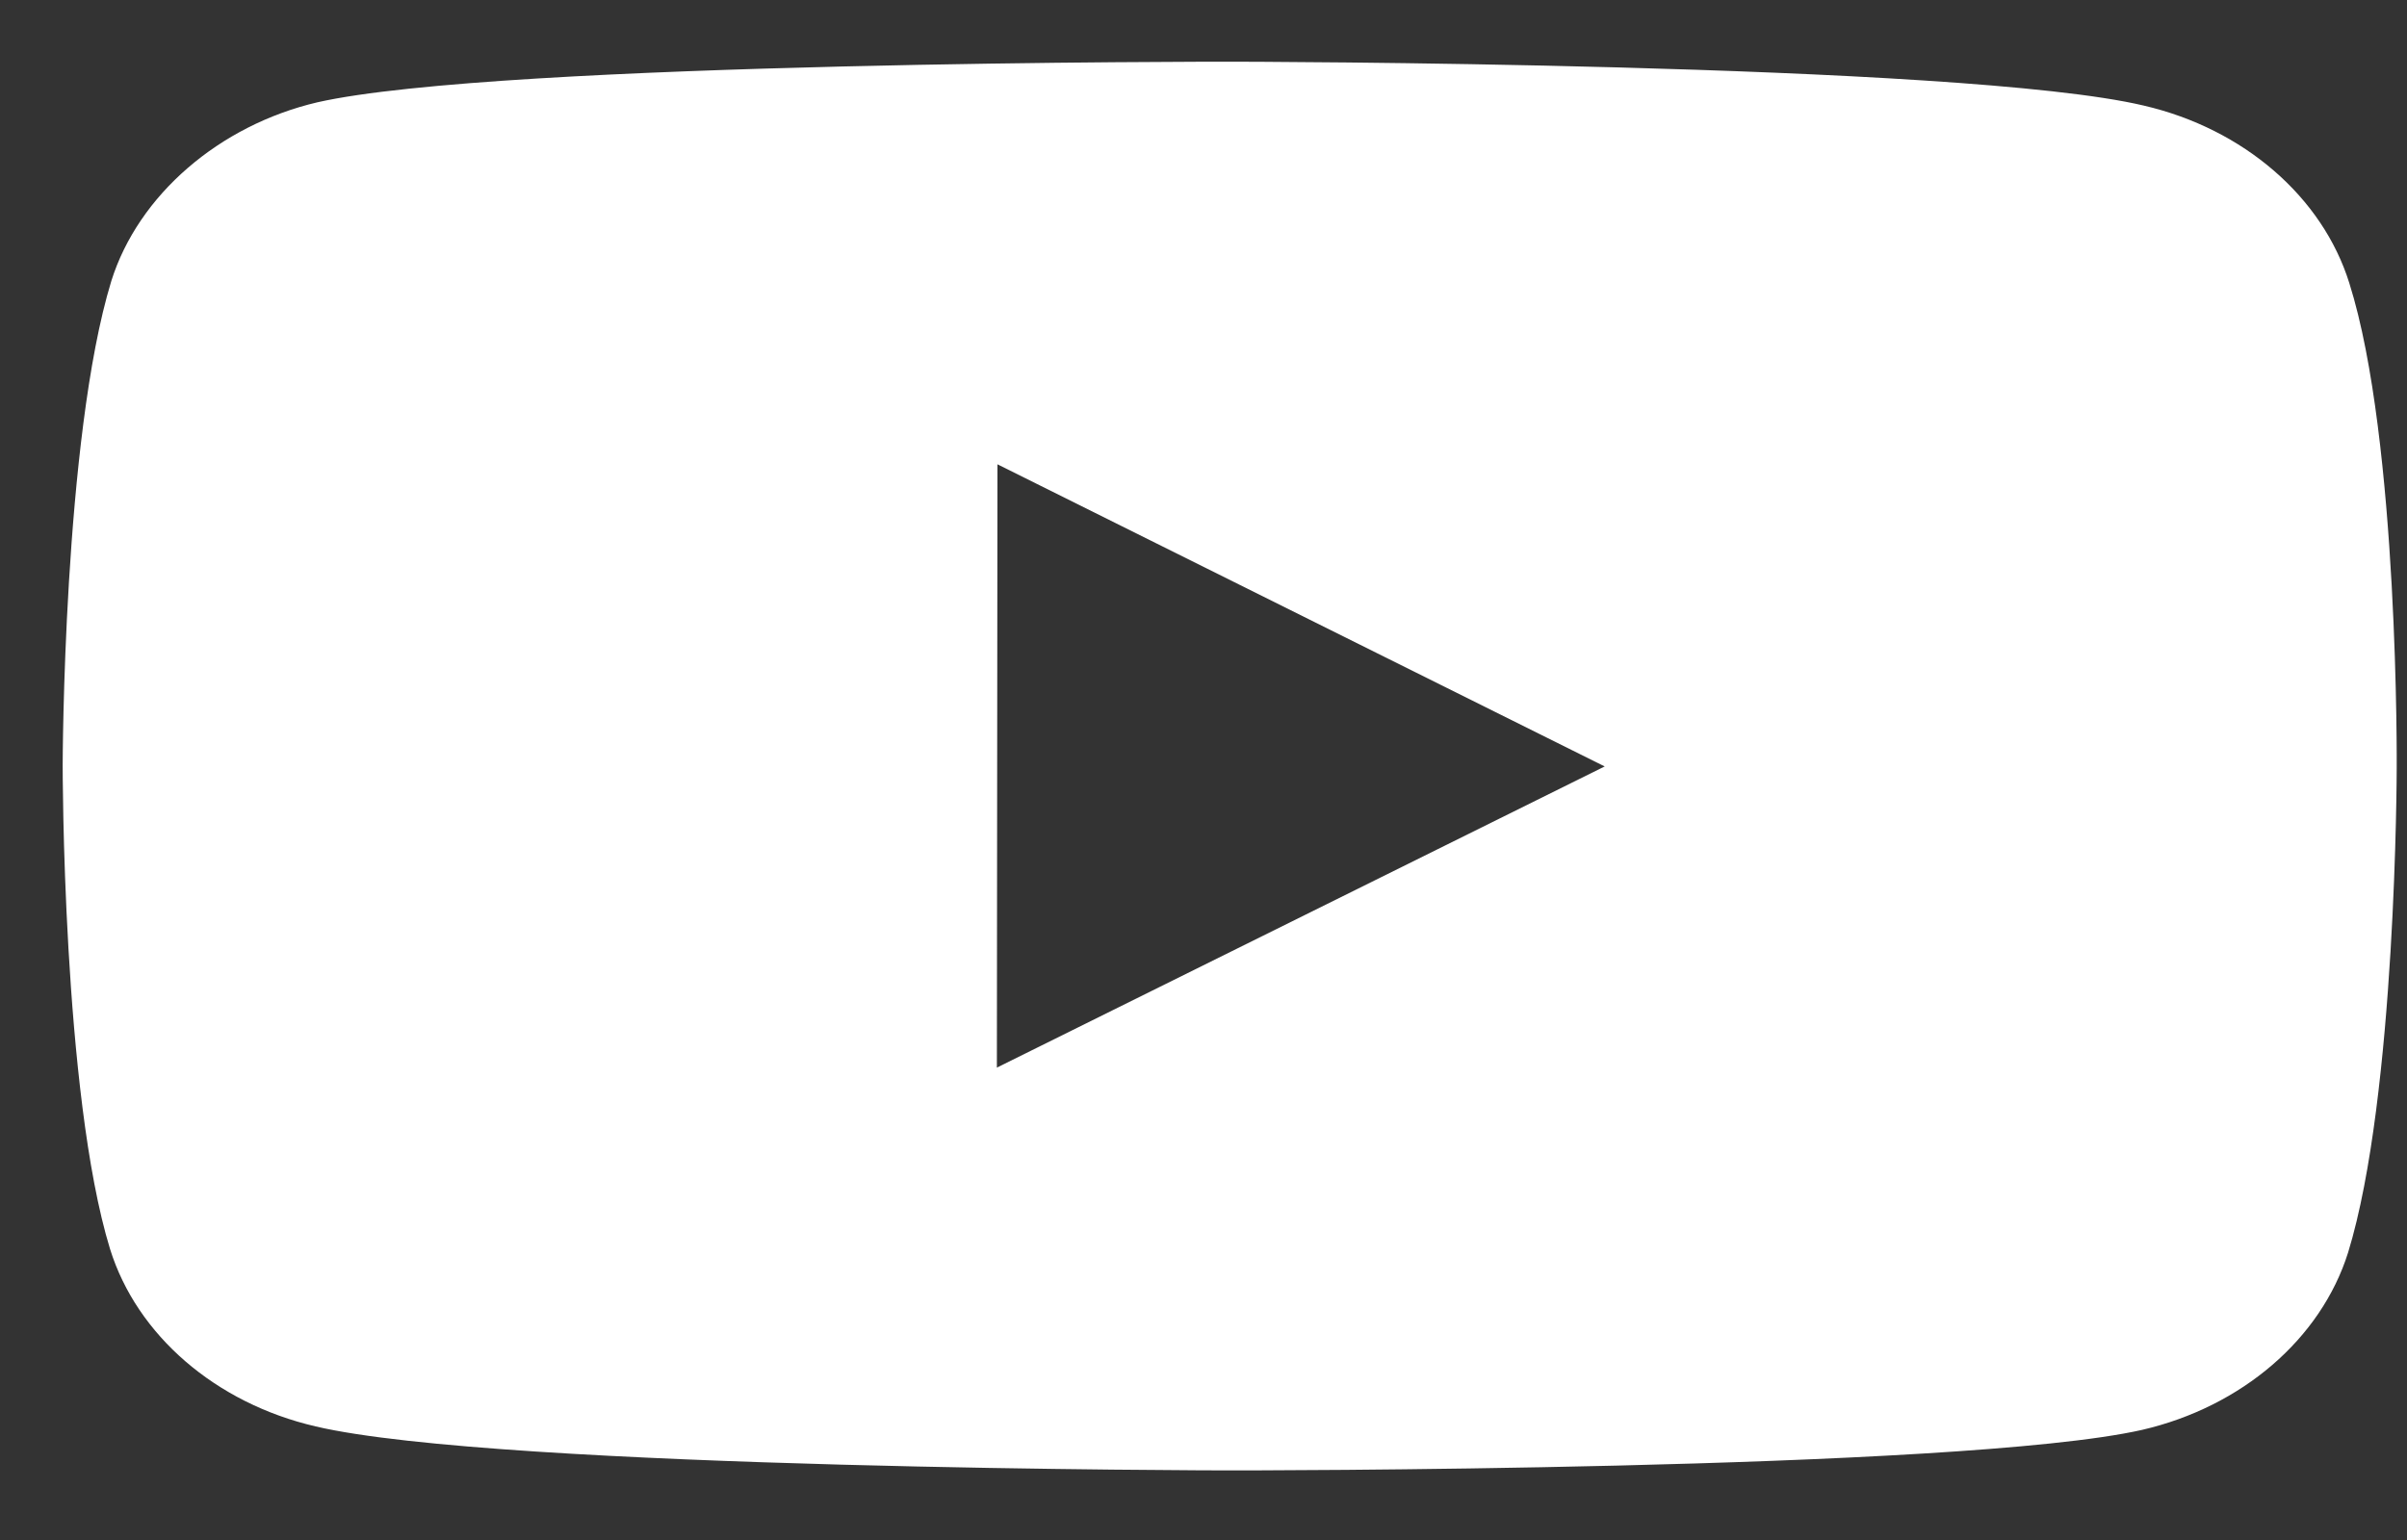 <svg width="25" height="16" viewBox="0 0 25 16" fill="none" xmlns="http://www.w3.org/2000/svg">
<rect x="0" y="0" width="25" height="16" fill="#333333" stroke="none"/>
<path fill-rule="evenodd" clip-rule="evenodd" d="M22.266 1.097C23.304 1.338 24.122 2.046 24.401 2.942C24.918 4.578 24.893 7.988 24.893 7.988C24.893 7.988 24.89 11.38 24.388 13.014C24.106 13.91 23.285 14.616 22.248 14.856C20.351 15.284 12.763 15.277 12.763 15.277C12.763 15.277 5.195 15.27 3.279 14.82C2.239 14.579 1.422 13.872 1.143 12.977C0.647 11.358 0.651 7.948 0.651 7.948C0.651 7.948 0.656 4.556 1.156 2.92C1.437 2.025 2.278 1.302 3.296 1.063C5.194 0.633 12.781 0.641 12.781 0.641C12.781 0.641 20.369 0.648 22.266 1.097ZM10.36 4.824L10.354 11.092L16.667 7.963L10.36 4.824Z" fill="white"/>
</svg>
